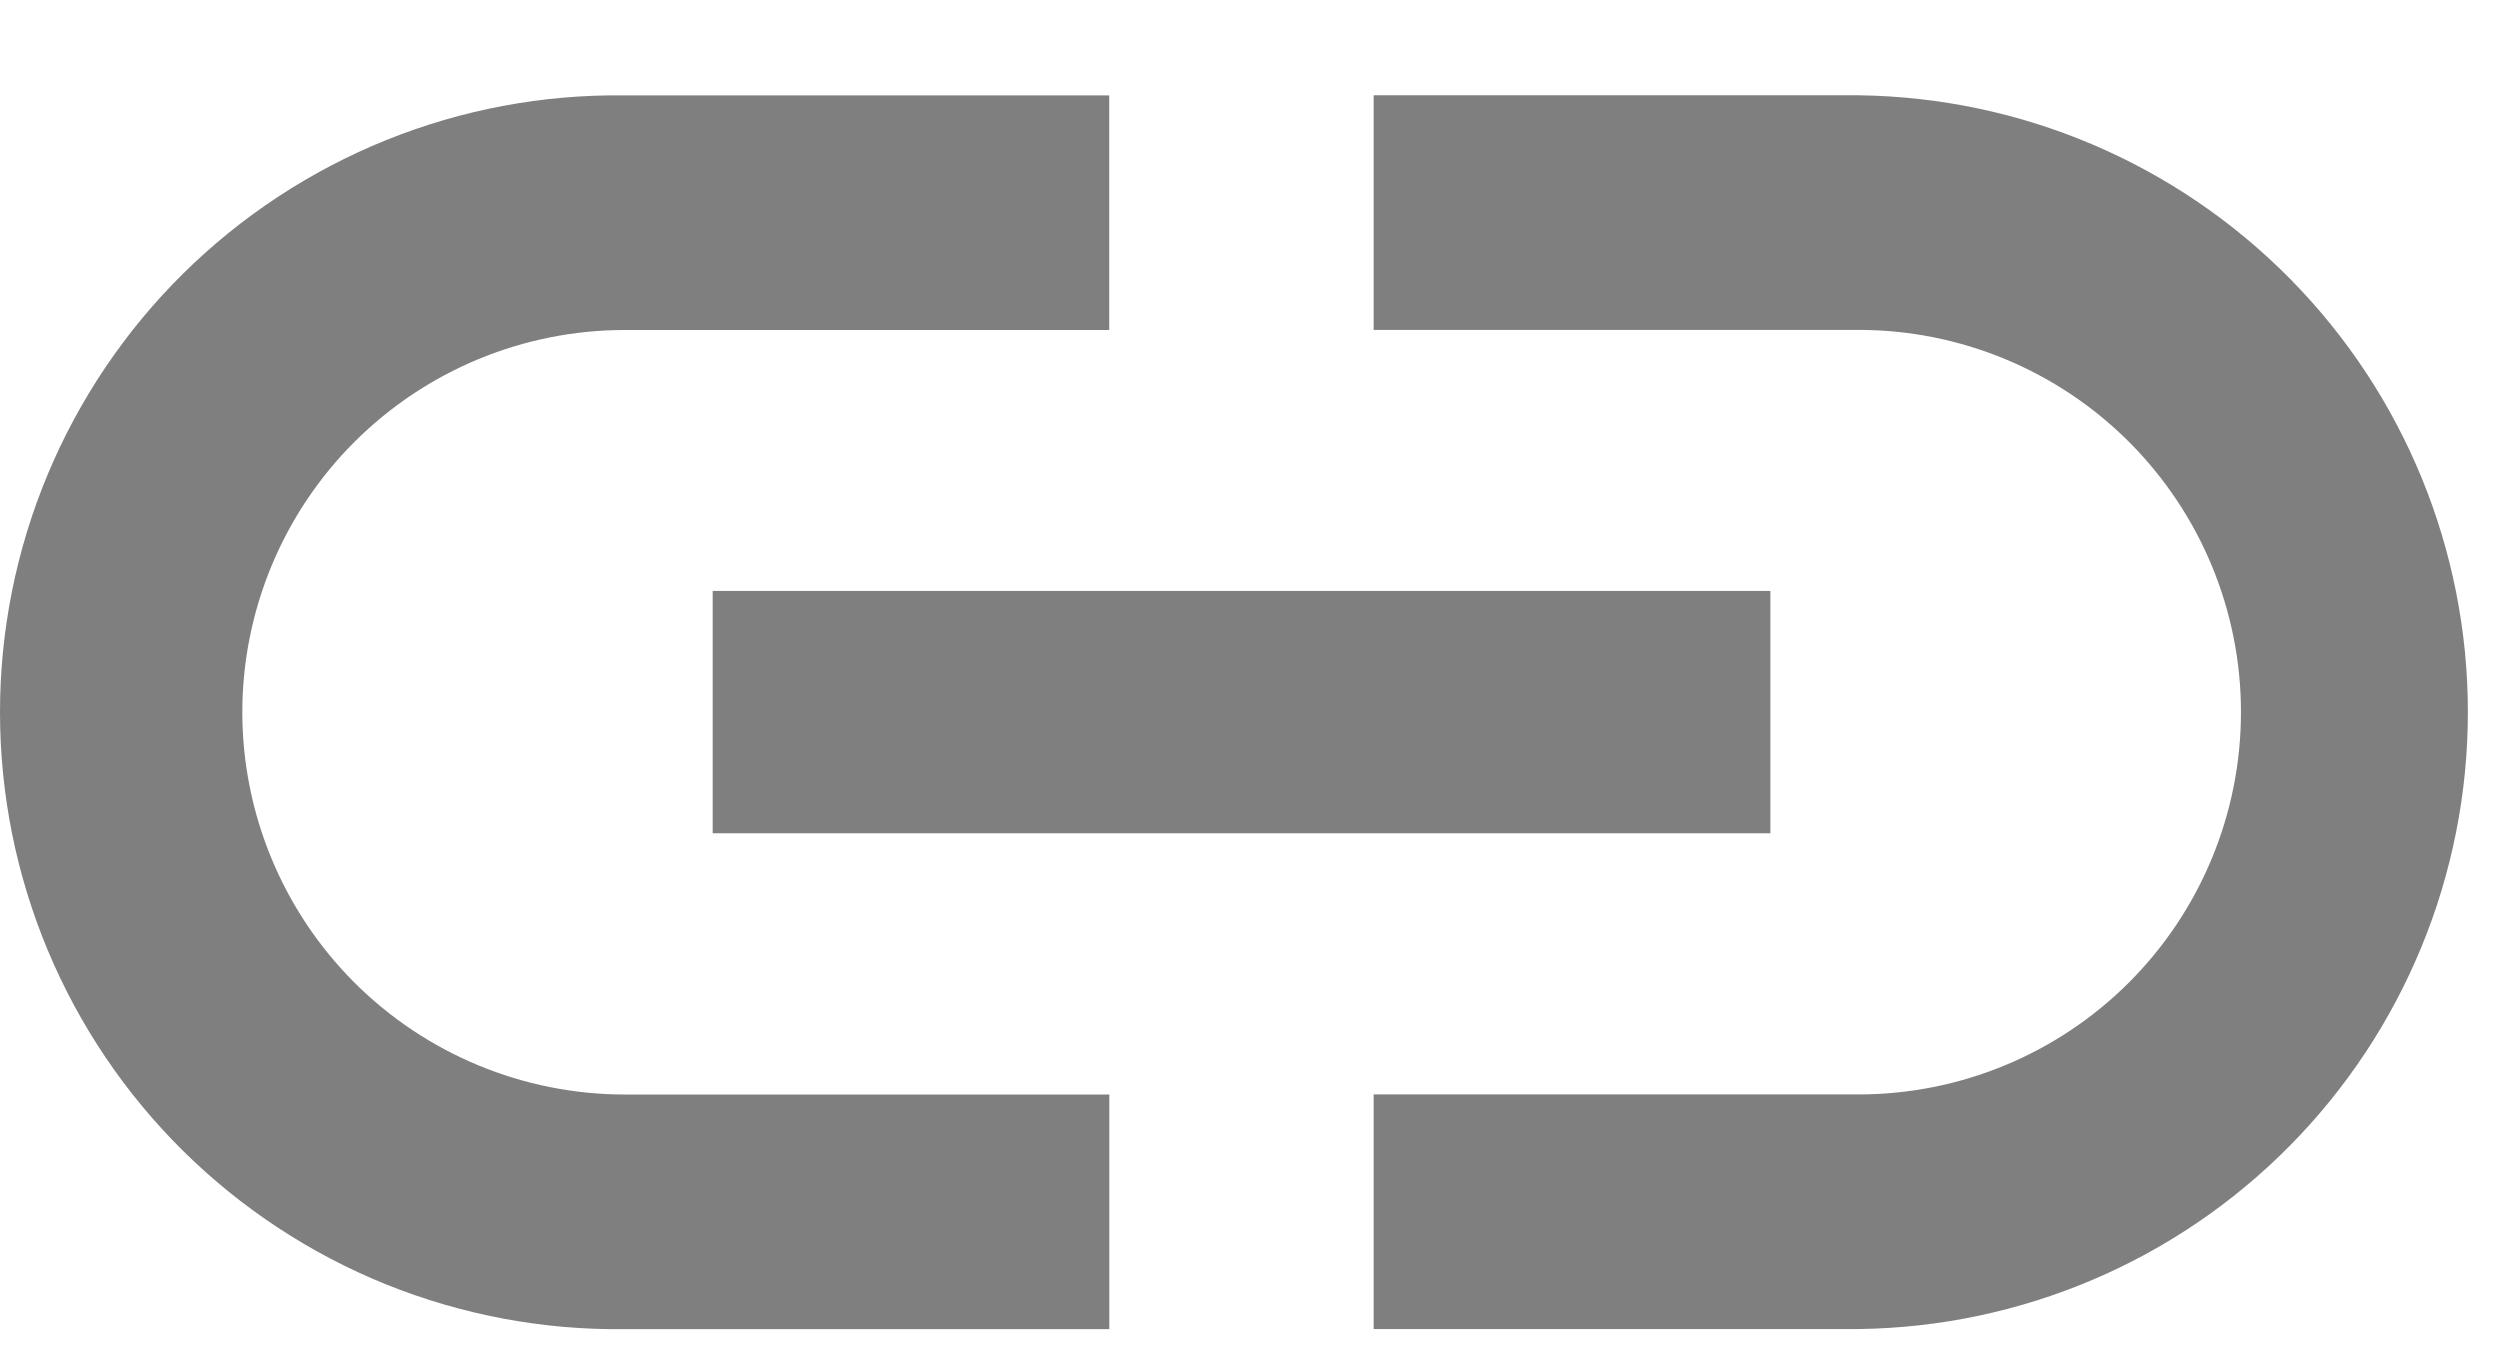 <svg width="26" height="14" viewBox="0 0 26 14" fill="none" xmlns="http://www.w3.org/2000/svg">
<path className='SearchIcon1' opacity="0.5" d="M2.52 7.407C2.521 6.353 2.94 5.342 3.685 4.597C4.431 3.852 5.441 3.433 6.495 3.432H11.536V0.992H6.496C5.647 0.981 4.804 1.139 4.016 1.457C3.229 1.775 2.512 2.246 1.908 2.842C1.303 3.439 0.824 4.15 0.496 4.934C0.169 5.717 0 6.558 0 7.407C0 8.257 0.169 9.098 0.496 9.881C0.824 10.665 1.303 11.376 1.908 11.973C2.512 12.569 3.229 13.04 4.016 13.358C4.804 13.675 5.647 13.834 6.496 13.823H11.537V11.383H6.496C5.442 11.382 4.431 10.963 3.685 10.218C2.94 9.472 2.521 8.461 2.52 7.407ZM7.412 8.666H18.412V6.146H7.412V8.666ZM19.33 0.991H14.286V3.431H19.33C20.384 3.431 21.396 3.85 22.141 4.595C22.887 5.341 23.306 6.352 23.306 7.406C23.306 8.461 22.887 9.472 22.141 10.218C21.396 10.963 20.384 11.382 19.33 11.382H14.286V13.822H19.33C21.018 13.801 22.629 13.116 23.815 11.915C25.001 10.714 25.666 9.094 25.666 7.406C25.666 5.719 25.001 4.099 23.815 2.898C22.629 1.697 21.018 1.012 19.33 0.991Z" fill="black" />
</svg>
